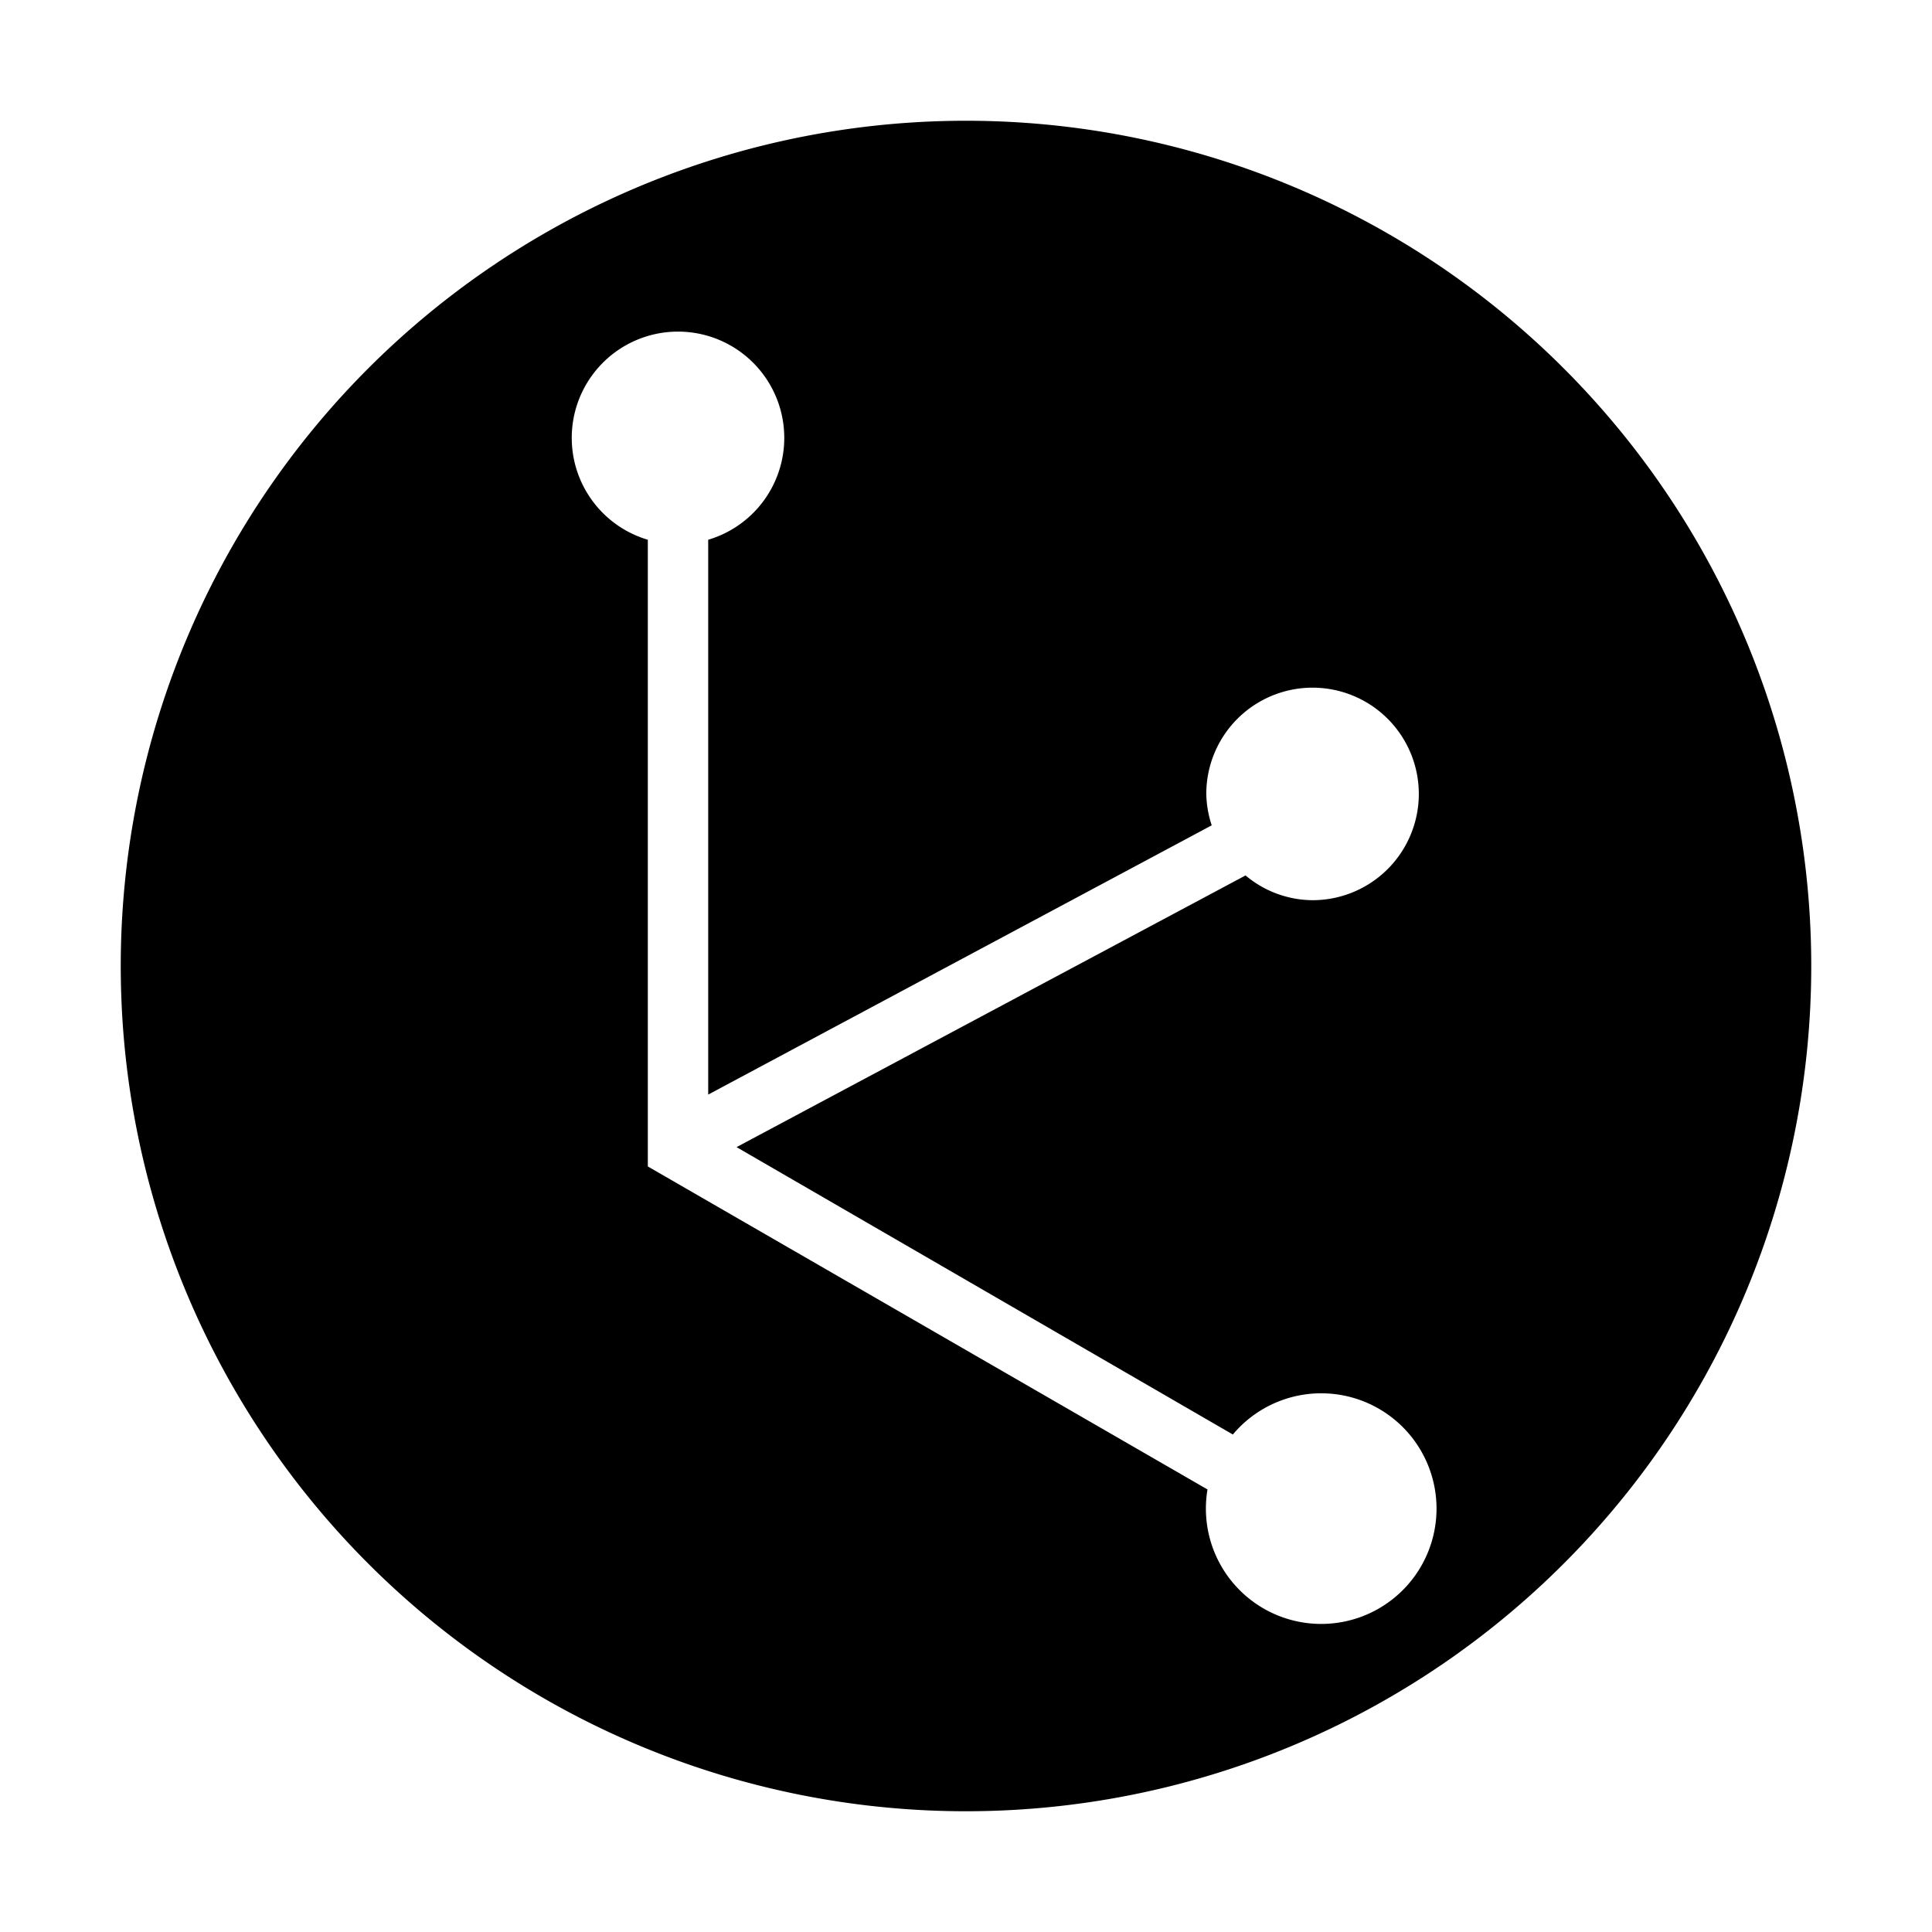 <svg id="symbols" xmlns="http://www.w3.org/2000/svg" viewBox="0 0 32 32"><title>MODUS_12</title><path d="M16,2A14,14,0,1,0,30,16,14,14,0,0,0,16,2Zm4.42,21.76a1.91,1.91,0,1,1-.42.91l-9.27-5.35V8.94a1.76,1.76,0,1,1,1,0v9.19l8.34-4.46a1.74,1.74,0,0,1-.09-.52,1.76,1.76,0,1,1,1.76,1.76,1.74,1.74,0,0,1-1.11-.41L12.2,19Z"/></svg>